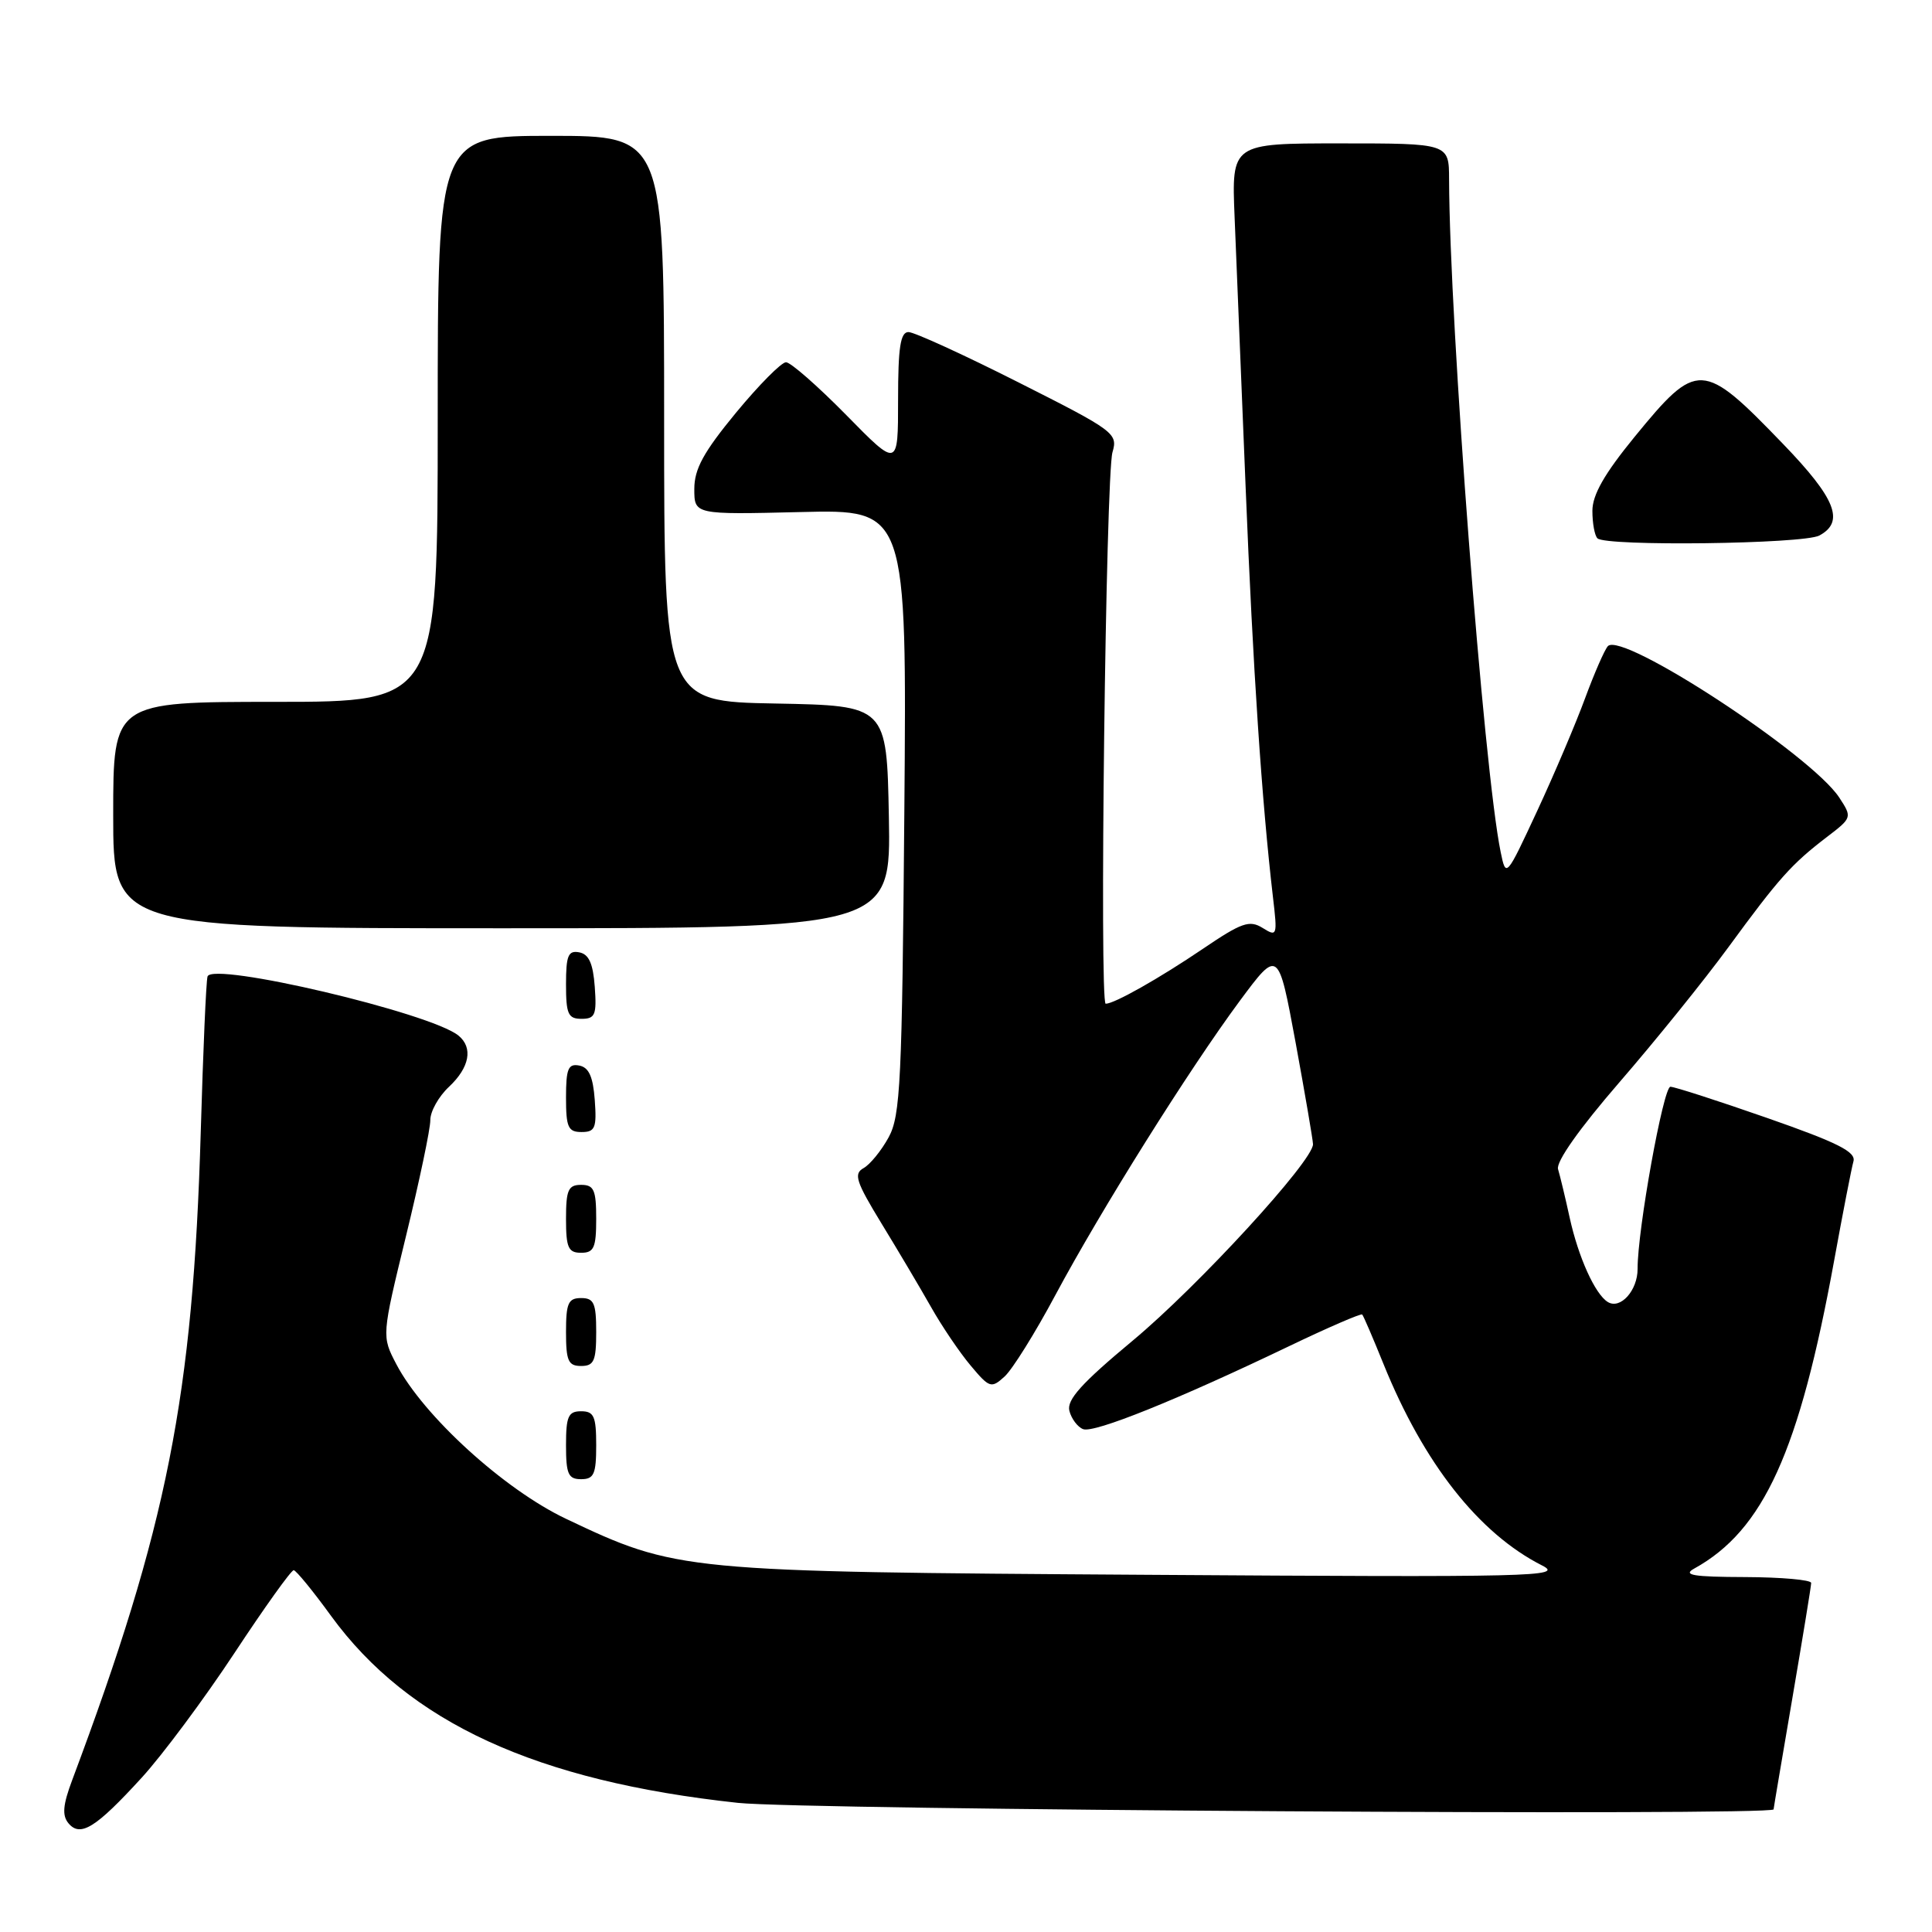 <?xml version="1.0" encoding="UTF-8" standalone="no"?>
<!DOCTYPE svg PUBLIC "-//W3C//DTD SVG 1.1//EN" "http://www.w3.org/Graphics/SVG/1.1/DTD/svg11.dtd" >
<svg xmlns="http://www.w3.org/2000/svg" xmlns:xlink="http://www.w3.org/1999/xlink" version="1.1" viewBox="0 0 256 256">
 <g >
 <path fill="currentColor"
d=" M 18.77 235.56 C 21.54 232.53 27.07 225.09 31.07 219.03 C 35.07 212.96 38.60 208.03 38.92 208.06 C 39.24 208.09 41.47 210.81 43.87 214.12 C 54.17 228.25 71.06 236.01 97.79 238.89 C 106.44 239.82 234.98 240.63 235.01 239.75 C 235.01 239.61 236.14 232.97 237.50 225.00 C 238.86 217.03 239.99 210.16 239.99 209.75 C 240.00 209.34 236.06 208.99 231.25 208.97 C 224.32 208.95 222.92 208.71 224.50 207.84 C 233.69 202.76 238.42 192.35 243.04 167.00 C 244.19 160.68 245.34 154.78 245.59 153.89 C 245.95 152.63 243.53 151.41 234.17 148.14 C 227.64 145.86 221.87 144.00 221.34 144.00 C 220.40 144.00 216.97 163.01 216.99 168.13 C 217.00 171.00 214.70 173.55 213.04 172.52 C 211.35 171.48 209.14 166.58 207.99 161.35 C 207.41 158.68 206.71 155.79 206.45 154.92 C 206.16 153.95 209.26 149.56 214.57 143.42 C 219.30 137.96 225.81 129.90 229.03 125.50 C 235.73 116.35 237.38 114.50 242.07 110.91 C 245.42 108.35 245.43 108.31 243.71 105.68 C 240.00 100.02 214.91 83.60 213.05 85.62 C 212.61 86.10 211.26 89.20 210.04 92.50 C 208.83 95.80 205.98 102.51 203.70 107.42 C 199.57 116.30 199.55 116.32 198.85 112.92 C 196.61 102.11 192.07 42.86 192.01 23.75 C 192.00 19.00 192.00 19.00 177.59 19.00 C 163.19 19.00 163.19 19.00 163.59 28.75 C 163.81 34.11 164.46 50.20 165.05 64.50 C 166.03 88.82 167.20 106.22 168.67 118.85 C 169.28 124.01 169.23 124.16 167.31 122.96 C 165.57 121.88 164.54 122.23 159.41 125.71 C 153.59 129.65 147.66 133.00 146.51 133.00 C 145.66 133.00 146.52 62.97 147.41 59.92 C 148.14 57.43 147.69 57.09 134.96 50.67 C 127.70 47.00 121.13 44.00 120.38 44.00 C 119.31 44.00 119.00 46.02 119.00 52.99 C 119.00 61.99 119.00 61.99 112.13 54.99 C 108.35 51.15 104.76 48.00 104.15 48.00 C 103.54 48.00 100.56 51.01 97.52 54.69 C 93.22 59.91 92.00 62.14 92.00 64.79 C 92.00 68.19 92.00 68.19 106.08 67.85 C 120.16 67.50 120.16 67.50 119.83 107.50 C 119.53 143.32 119.32 147.83 117.75 150.70 C 116.79 152.46 115.29 154.30 114.43 154.78 C 113.08 155.53 113.42 156.57 116.78 162.08 C 118.94 165.61 121.90 170.60 123.35 173.16 C 124.80 175.73 127.17 179.23 128.62 180.95 C 131.11 183.92 131.35 184.00 133.11 182.40 C 134.14 181.47 137.17 176.61 139.84 171.61 C 145.89 160.31 157.53 141.74 164.28 132.62 C 169.38 125.75 169.38 125.75 171.67 138.12 C 172.92 144.93 173.96 151.00 173.98 151.61 C 174.02 153.80 158.78 170.41 150.09 177.64 C 143.30 183.29 141.32 185.49 141.70 186.95 C 141.97 188.00 142.79 189.09 143.52 189.37 C 144.97 189.93 156.00 185.48 170.76 178.40 C 175.95 175.91 180.34 174.01 180.50 174.18 C 180.67 174.36 181.94 177.32 183.33 180.76 C 188.66 193.93 195.96 203.19 204.33 207.43 C 207.27 208.92 203.47 209.01 152.00 208.67 C 90.21 208.27 89.70 208.22 75.00 201.25 C 66.80 197.36 56.10 187.61 52.52 180.77 C 50.57 177.04 50.57 177.04 53.80 163.77 C 55.58 156.47 57.03 149.57 57.02 148.42 C 57.01 147.28 58.12 145.29 59.50 144.00 C 62.23 141.44 62.71 138.82 60.75 137.22 C 57.07 134.21 28.10 127.39 27.50 129.39 C 27.31 130.00 26.91 139.28 26.60 150.00 C 25.57 185.05 22.17 202.23 9.57 235.86 C 8.33 239.16 8.21 240.55 9.07 241.59 C 10.65 243.48 12.69 242.21 18.77 235.56 Z  M 79.00 191.50 C 79.00 187.67 78.70 187.00 77.00 187.00 C 75.30 187.00 75.00 187.67 75.00 191.50 C 75.00 195.33 75.30 196.00 77.00 196.00 C 78.70 196.00 79.00 195.33 79.00 191.50 Z  M 79.00 176.50 C 79.00 172.67 78.70 172.00 77.00 172.00 C 75.30 172.00 75.00 172.67 75.00 176.50 C 75.00 180.33 75.30 181.00 77.00 181.00 C 78.70 181.00 79.00 180.33 79.00 176.50 Z  M 79.00 161.50 C 79.00 157.67 78.70 157.00 77.00 157.00 C 75.30 157.00 75.00 157.67 75.00 161.50 C 75.00 165.33 75.30 166.00 77.00 166.00 C 78.70 166.00 79.00 165.33 79.00 161.50 Z  M 78.81 145.76 C 78.58 142.66 78.03 141.43 76.75 141.19 C 75.29 140.91 75.00 141.61 75.00 145.43 C 75.00 149.38 75.28 150.00 77.06 150.00 C 78.86 150.00 79.08 149.47 78.81 145.76 Z  M 78.81 130.76 C 78.58 127.66 78.03 126.43 76.75 126.19 C 75.29 125.91 75.00 126.61 75.00 130.43 C 75.00 134.38 75.28 135.00 77.06 135.00 C 78.86 135.00 79.08 134.47 78.81 130.76 Z  M 117.78 108.25 C 117.50 93.50 117.50 93.50 102.75 93.22 C 88.00 92.95 88.00 92.95 88.00 55.47 C 88.00 18.00 88.00 18.00 73.00 18.00 C 58.00 18.00 58.00 18.00 58.00 55.50 C 58.00 93.00 58.00 93.00 36.50 93.00 C 15.00 93.00 15.00 93.00 15.00 108.00 C 15.00 123.00 15.00 123.00 66.53 123.00 C 118.05 123.00 118.05 123.00 117.78 108.25 Z  M 241.07 70.96 C 244.47 69.14 243.25 66.06 236.25 58.81 C 225.58 47.75 224.91 47.72 216.58 57.90 C 212.59 62.78 211.00 65.57 211.00 67.69 C 211.00 69.33 211.30 70.97 211.67 71.33 C 212.75 72.42 238.96 72.09 241.07 70.96 Z "/>
</g>
</svg>